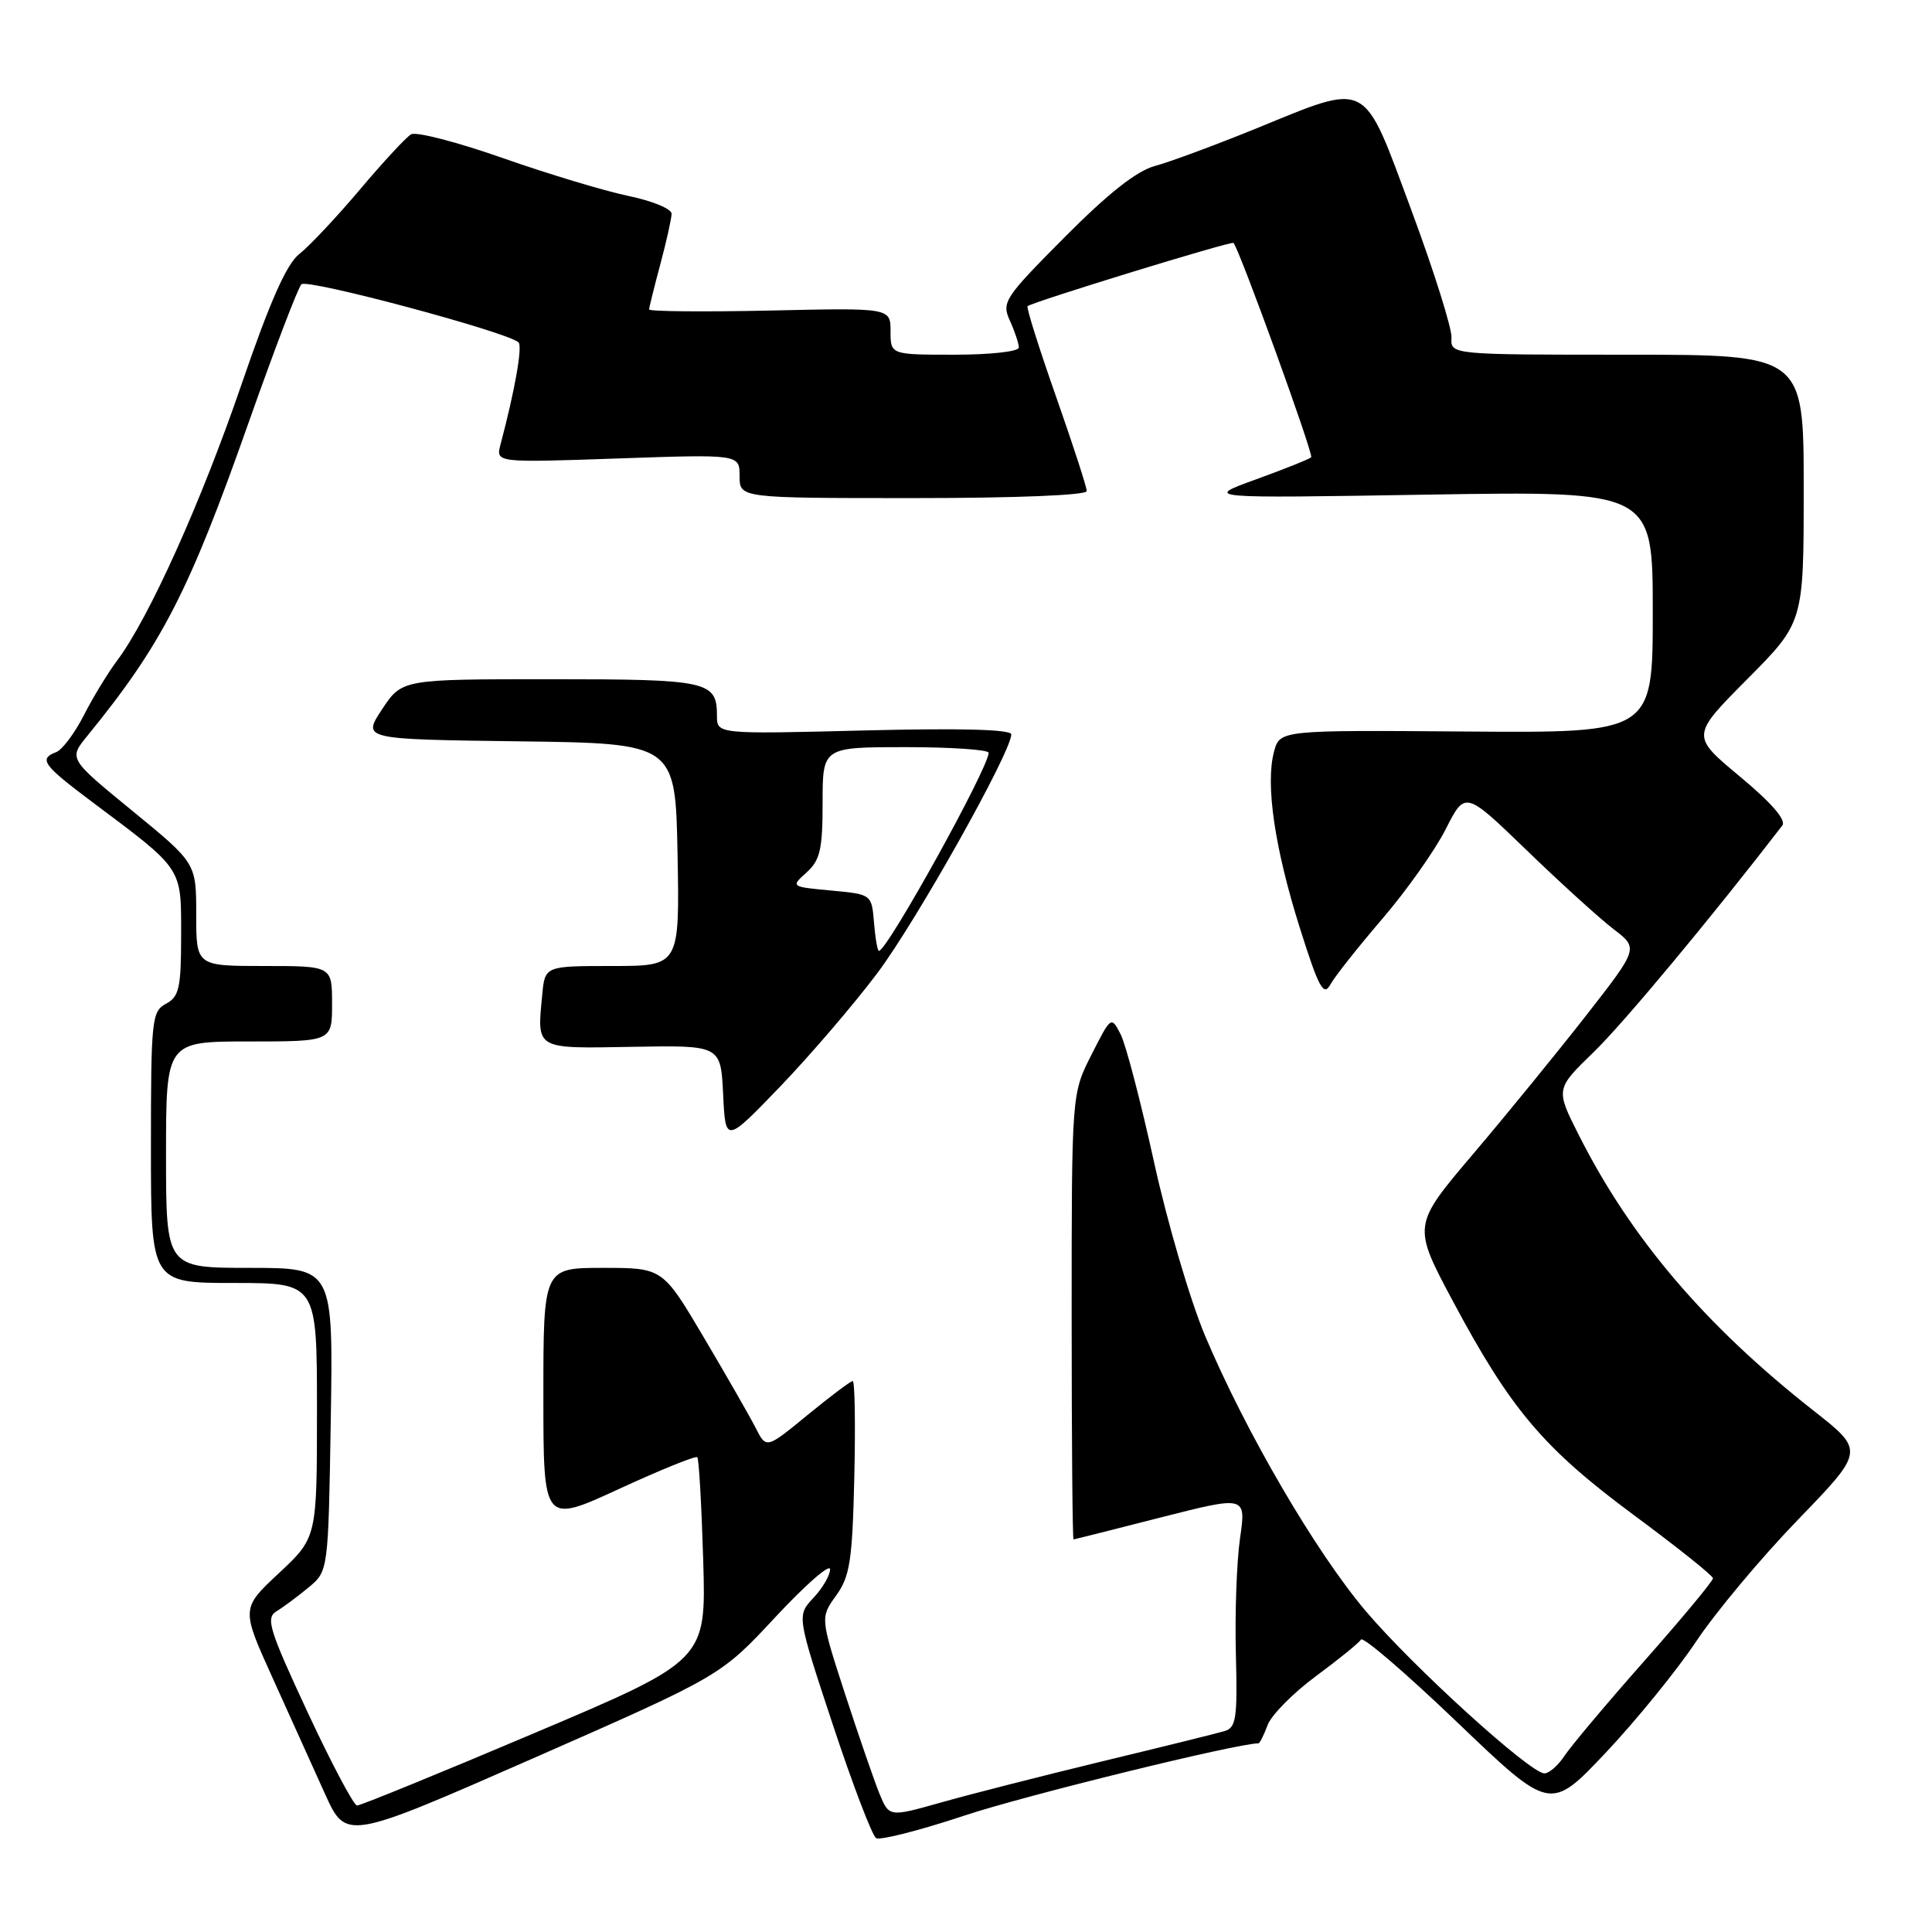 <?xml version="1.0" encoding="UTF-8" standalone="no"?>
<!DOCTYPE svg PUBLIC "-//W3C//DTD SVG 1.1//EN" "http://www.w3.org/Graphics/SVG/1.1/DTD/svg11.dtd" >
<svg xmlns="http://www.w3.org/2000/svg" xmlns:xlink="http://www.w3.org/1999/xlink" version="1.1" viewBox="0 0 256 256">
 <g >
 <path fill="currentColor"
d=" M 102.74 214.28 C 106.72 210.00 109.98 207.15 109.99 207.94 C 109.99 208.73 109.00 210.43 107.79 211.72 C 105.58 214.08 105.58 214.08 110.35 228.52 C 112.98 236.46 115.56 243.23 116.09 243.56 C 116.62 243.88 121.88 242.54 127.77 240.58 C 135.72 237.93 163.93 231.00 166.76 231.00 C 166.92 231.00 167.47 229.91 167.97 228.57 C 168.48 227.23 171.36 224.32 174.38 222.09 C 177.39 219.87 180.07 217.69 180.34 217.25 C 180.61 216.82 186.36 221.76 193.12 228.24 C 205.42 240.01 205.42 240.01 212.75 232.26 C 216.78 227.99 222.18 221.35 224.75 217.50 C 227.31 213.65 233.38 206.39 238.24 201.37 C 247.07 192.23 247.07 192.23 240.29 186.91 C 225.94 175.63 216.09 164.06 209.20 150.40 C 206.12 144.30 206.12 144.30 211.18 139.40 C 215.13 135.57 226.67 121.71 236.16 109.39 C 236.72 108.67 234.75 106.39 230.54 102.89 C 224.06 97.50 224.06 97.50 231.53 89.98 C 239.00 82.46 239.00 82.46 239.00 64.73 C 239.00 47.00 239.00 47.00 215.61 47.00 C 192.21 47.00 192.21 47.00 192.33 44.75 C 192.40 43.51 189.99 35.87 186.98 27.76 C 180.51 10.35 181.53 10.88 166.46 17.02 C 161.03 19.23 154.99 21.47 153.04 21.99 C 150.62 22.64 146.83 25.63 141.07 31.43 C 133.06 39.49 132.70 40.04 133.82 42.50 C 134.47 43.93 135.00 45.52 135.00 46.05 C 135.00 46.58 131.22 47.00 126.50 47.00 C 118.00 47.00 118.00 47.00 118.00 43.90 C 118.00 40.79 118.00 40.79 102.00 41.15 C 93.20 41.34 86.01 41.27 86.01 41.00 C 86.02 40.73 86.69 38.02 87.50 35.00 C 88.31 31.98 88.98 28.97 88.99 28.32 C 88.99 27.67 86.41 26.61 83.25 25.96 C 80.09 25.30 72.59 23.04 66.58 20.93 C 60.57 18.82 55.12 17.41 54.47 17.80 C 53.81 18.18 50.75 21.49 47.66 25.15 C 44.57 28.81 40.97 32.63 39.67 33.65 C 37.97 34.97 35.78 39.92 31.98 51.00 C 26.65 66.55 19.74 81.89 15.54 87.50 C 14.30 89.15 12.30 92.43 11.10 94.80 C 9.89 97.16 8.25 99.35 7.45 99.66 C 5.09 100.56 5.68 101.37 12.25 106.29 C 24.32 115.33 24.00 114.85 24.00 123.92 C 24.00 130.91 23.74 132.07 22.00 133.00 C 20.11 134.01 20.00 135.09 20.00 152.04 C 20.00 170.00 20.00 170.00 31.00 170.00 C 42.00 170.00 42.00 170.00 42.00 186.86 C 42.00 203.73 42.00 203.73 36.98 208.43 C 31.95 213.13 31.95 213.13 36.11 222.31 C 38.40 227.37 41.52 234.28 43.06 237.69 C 45.86 243.87 45.86 243.87 70.68 232.97 C 95.50 222.06 95.50 222.06 102.74 214.28 Z  M 116.52 237.64 C 115.82 235.91 113.77 229.96 111.96 224.42 C 108.69 214.34 108.69 214.34 110.79 211.42 C 112.62 208.88 112.94 206.83 113.20 195.75 C 113.36 188.74 113.27 183.00 112.99 183.00 C 112.71 183.00 110.02 185.02 107.01 187.49 C 101.54 191.98 101.54 191.98 100.15 189.24 C 99.38 187.73 96.29 182.34 93.28 177.25 C 87.81 168.00 87.81 168.00 79.90 168.00 C 72.00 168.00 72.00 168.00 72.00 184.96 C 72.00 201.91 72.00 201.91 82.01 197.30 C 87.52 194.76 92.19 192.87 92.40 193.09 C 92.61 193.32 92.96 199.46 93.18 206.75 C 93.57 220.00 93.57 220.00 70.84 229.63 C 58.34 234.93 47.75 239.25 47.31 239.24 C 46.87 239.23 43.92 233.66 40.75 226.86 C 35.65 215.90 35.18 214.39 36.64 213.50 C 37.55 212.95 39.46 211.53 40.89 210.34 C 43.50 208.18 43.50 208.18 43.83 188.09 C 44.15 168.00 44.15 168.00 33.08 168.00 C 22.00 168.00 22.00 168.00 22.00 153.00 C 22.00 138.00 22.00 138.00 33.00 138.00 C 44.00 138.00 44.00 138.00 44.00 133.00 C 44.00 128.00 44.00 128.00 35.00 128.00 C 26.00 128.00 26.00 128.00 26.00 121.19 C 26.00 114.37 26.00 114.37 17.55 107.45 C 9.10 100.54 9.10 100.54 11.56 97.52 C 21.46 85.38 25.03 78.44 32.94 56.00 C 36.34 46.38 39.48 38.13 39.94 37.67 C 40.71 36.89 67.37 44.03 68.71 45.37 C 69.25 45.91 68.24 51.66 66.32 58.90 C 65.69 61.31 65.69 61.31 81.84 60.75 C 98.00 60.19 98.00 60.19 98.00 63.09 C 98.00 66.00 98.00 66.00 121.00 66.00 C 134.59 66.00 144.00 65.62 144.00 65.07 C 144.00 64.55 142.16 58.89 139.91 52.49 C 137.66 46.08 135.97 40.72 136.16 40.57 C 136.89 39.98 163.22 31.89 163.45 32.19 C 164.34 33.32 174.09 60.24 173.74 60.59 C 173.50 60.83 170.20 62.15 166.40 63.53 C 159.50 66.03 159.50 66.03 189.25 65.54 C 219.00 65.06 219.00 65.06 219.00 81.09 C 219.00 97.12 219.00 97.12 194.29 96.93 C 169.58 96.74 169.58 96.74 168.81 99.62 C 167.66 103.92 168.90 112.38 172.23 122.94 C 174.76 130.95 175.38 132.08 176.29 130.44 C 176.88 129.37 179.98 125.46 183.17 121.74 C 186.37 118.01 190.14 112.68 191.56 109.88 C 194.14 104.78 194.14 104.78 202.32 112.69 C 206.82 117.04 211.99 121.73 213.81 123.12 C 217.12 125.65 217.12 125.65 210.16 134.57 C 206.32 139.48 199.58 147.75 195.17 152.94 C 187.16 162.38 187.16 162.38 192.53 172.44 C 200.18 186.76 204.52 191.89 216.46 200.73 C 222.23 205.00 226.97 208.78 226.98 209.13 C 226.99 209.48 222.92 214.38 217.93 220.03 C 212.93 225.68 208.16 231.36 207.31 232.65 C 206.46 233.94 205.26 234.99 204.63 234.98 C 202.72 234.94 187.26 220.89 180.98 213.49 C 174.34 205.65 165.08 189.79 159.68 177.00 C 157.71 172.32 154.67 161.97 152.92 154.00 C 151.17 146.03 149.18 138.40 148.49 137.05 C 147.24 134.62 147.22 134.64 144.62 139.77 C 142.00 144.93 142.00 144.93 142.00 174.47 C 142.00 190.71 142.11 203.99 142.25 203.98 C 142.39 203.97 147.59 202.66 153.81 201.07 C 165.12 198.19 165.12 198.19 164.31 203.84 C 163.86 206.95 163.62 213.86 163.76 219.18 C 163.98 227.68 163.80 228.92 162.26 229.38 C 161.29 229.67 153.97 231.48 146.00 233.40 C 138.03 235.33 128.42 237.78 124.65 238.85 C 117.81 240.78 117.81 240.78 116.52 237.64 Z  M 116.24 128.96 C 121.41 122.08 134.00 99.64 134.00 97.31 C 134.00 96.65 127.29 96.47 114.50 96.79 C 95.00 97.28 95.00 97.28 95.00 94.84 C 95.00 90.25 93.86 90.00 72.93 90.00 C 53.27 90.00 53.27 90.00 50.63 93.98 C 48.00 97.96 48.00 97.96 68.75 98.23 C 89.50 98.50 89.50 98.50 89.78 113.25 C 90.05 128.00 90.05 128.00 81.13 128.00 C 72.21 128.00 72.21 128.00 71.85 131.79 C 71.15 139.14 70.81 138.94 83.82 138.71 C 95.50 138.50 95.50 138.50 95.82 145.00 C 96.13 151.50 96.13 151.50 103.39 143.96 C 107.37 139.81 113.16 133.06 116.24 128.96 Z  M 115.81 122.25 C 115.50 118.50 115.50 118.50 110.13 118.00 C 104.77 117.50 104.77 117.50 106.88 115.60 C 108.67 113.98 109.00 112.56 109.00 106.35 C 109.00 99.00 109.00 99.00 120.00 99.00 C 126.05 99.00 131.00 99.34 131.00 99.75 C 130.99 101.75 117.56 126.00 116.46 126.00 C 116.27 126.00 115.98 124.31 115.81 122.25 Z "/>
</g>
</svg>